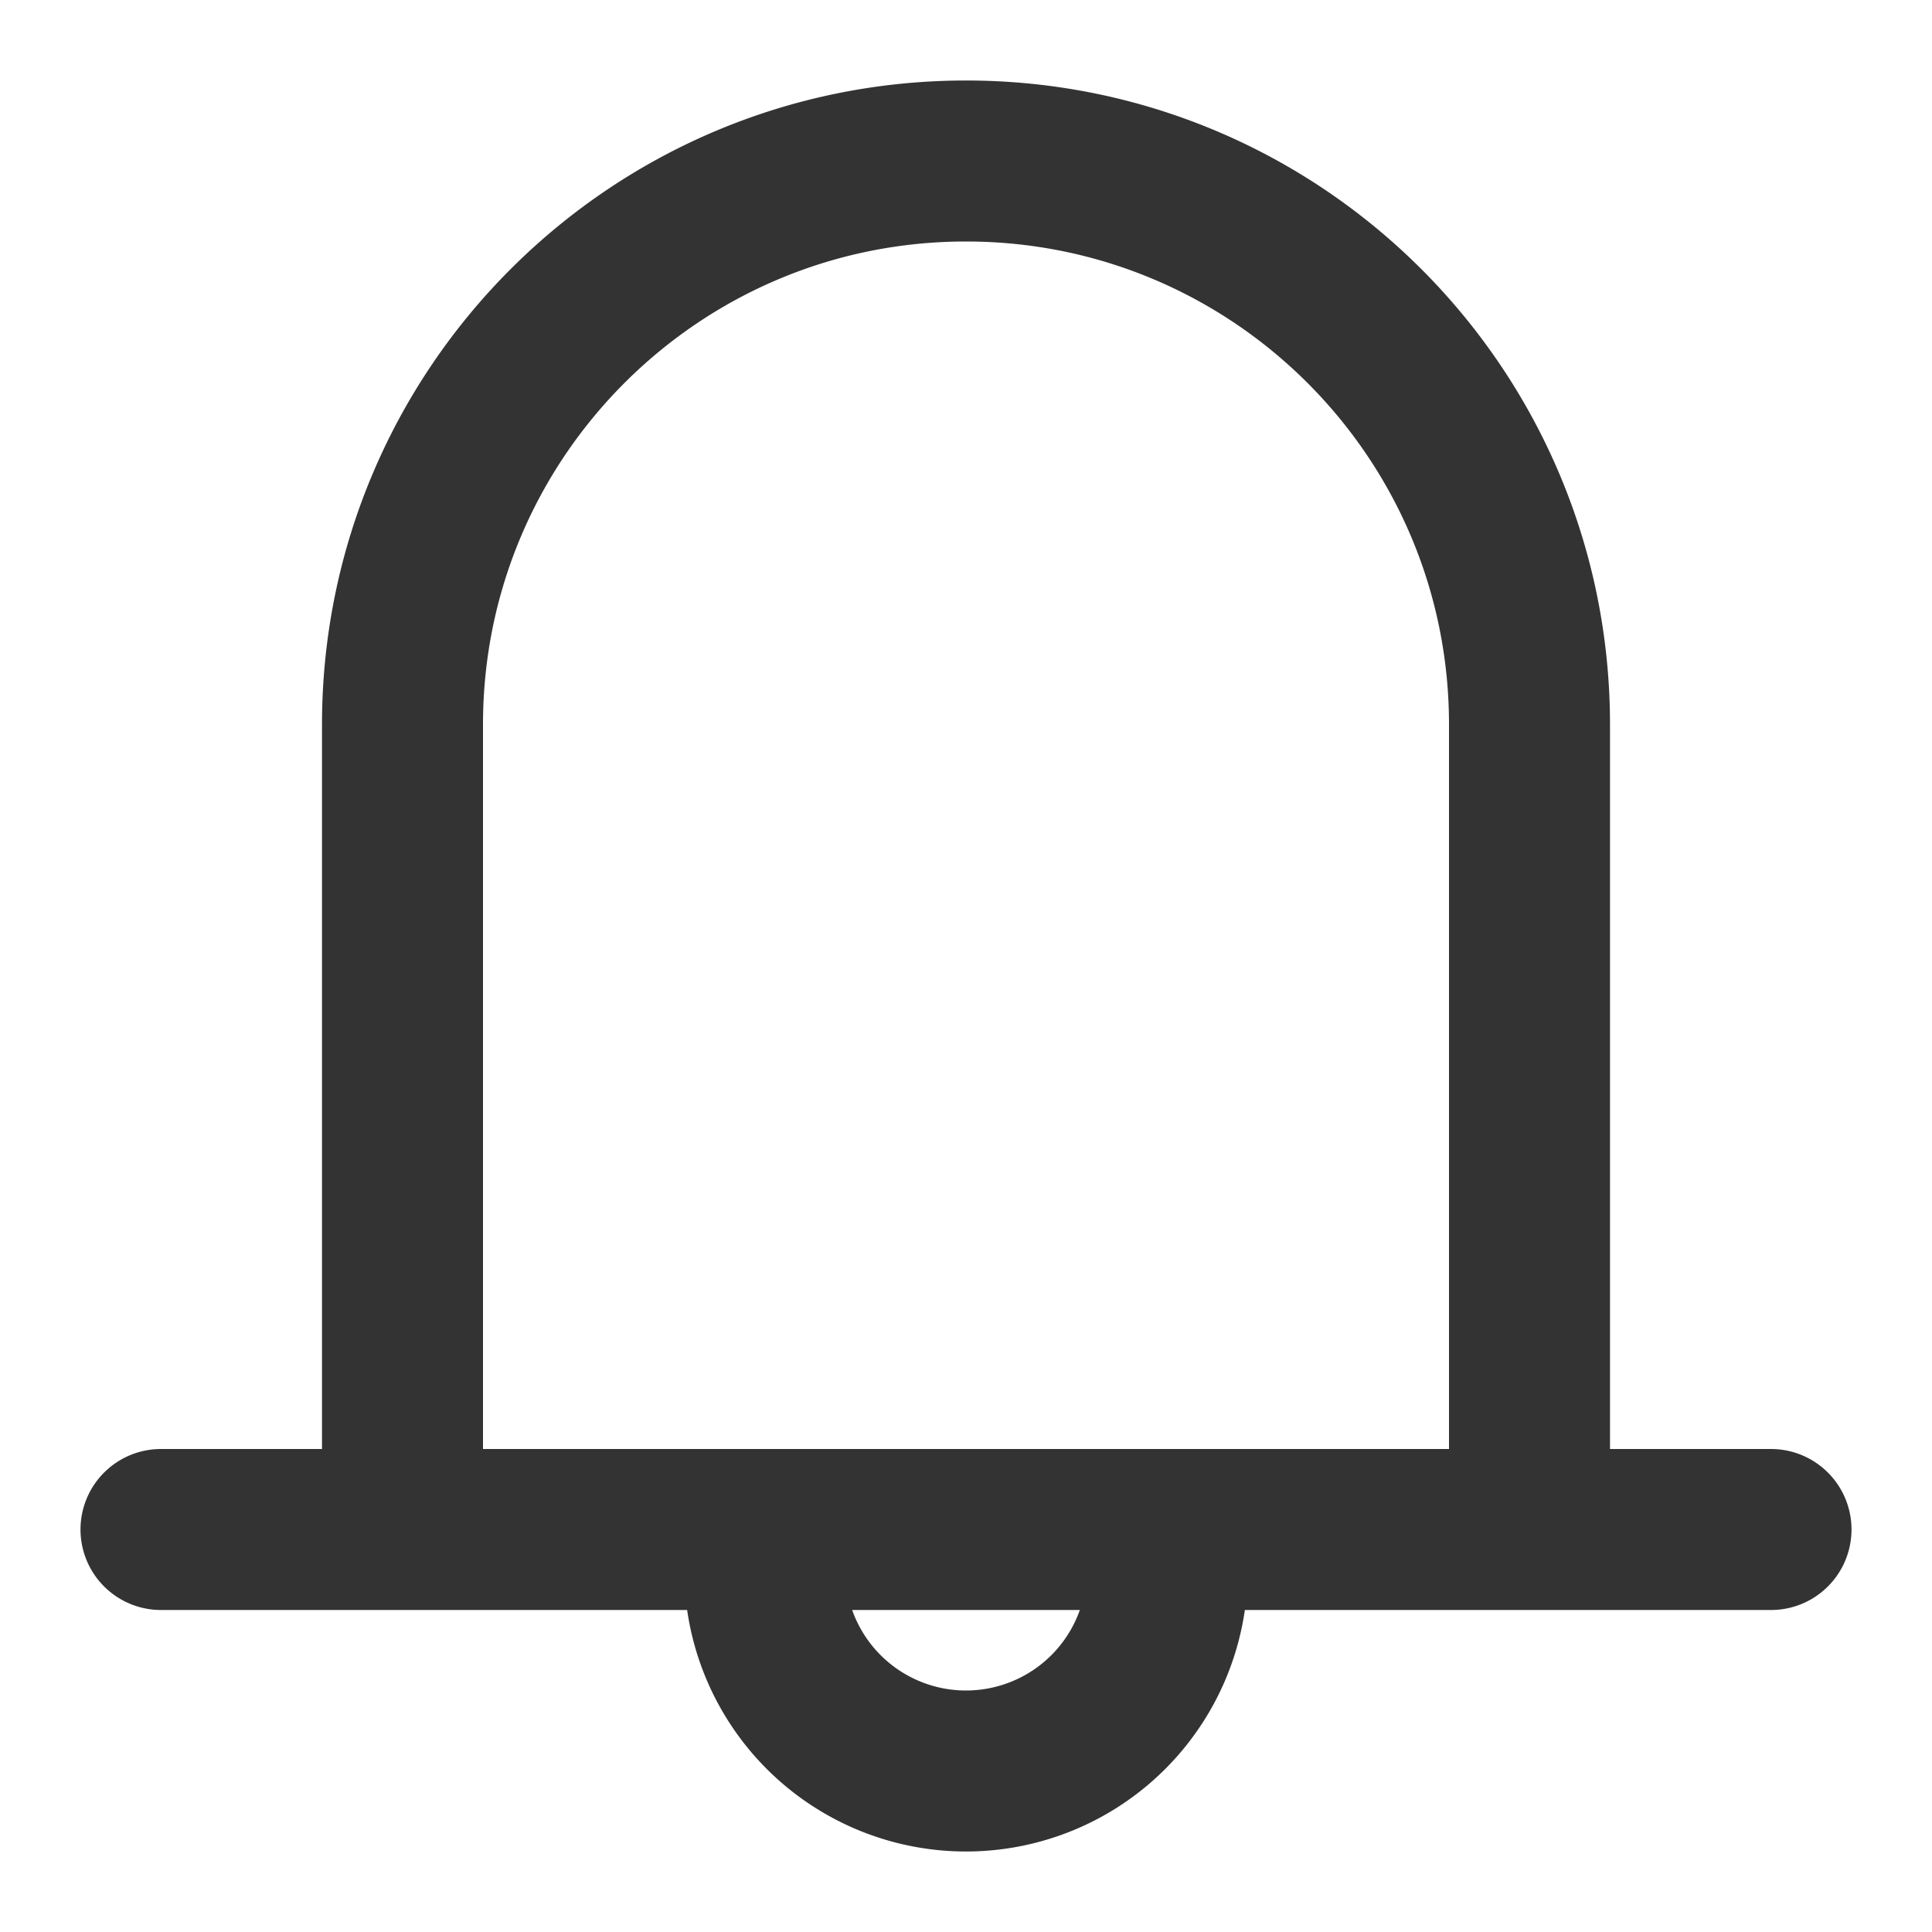 <svg width="48" height="48" viewBox="0 0 48 48" fill="none" xmlns="http://www.w3.org/2000/svg"><path d="M24 4c-7.732 0-14 6.268-14 14v20h28V18c0-7.732-6.268-14-14-14Z"/><path stroke-linejoin="round" stroke-linecap="round" stroke-width="4" stroke="#333" d="M10 38V18c0-7.732 6.268-14 14-14s14 6.268 14 14v20M4 38h40M24 44a5 5 0 0 0 5-5v-1H19v1a5 5 0 0 0 5 5Z"/></svg>